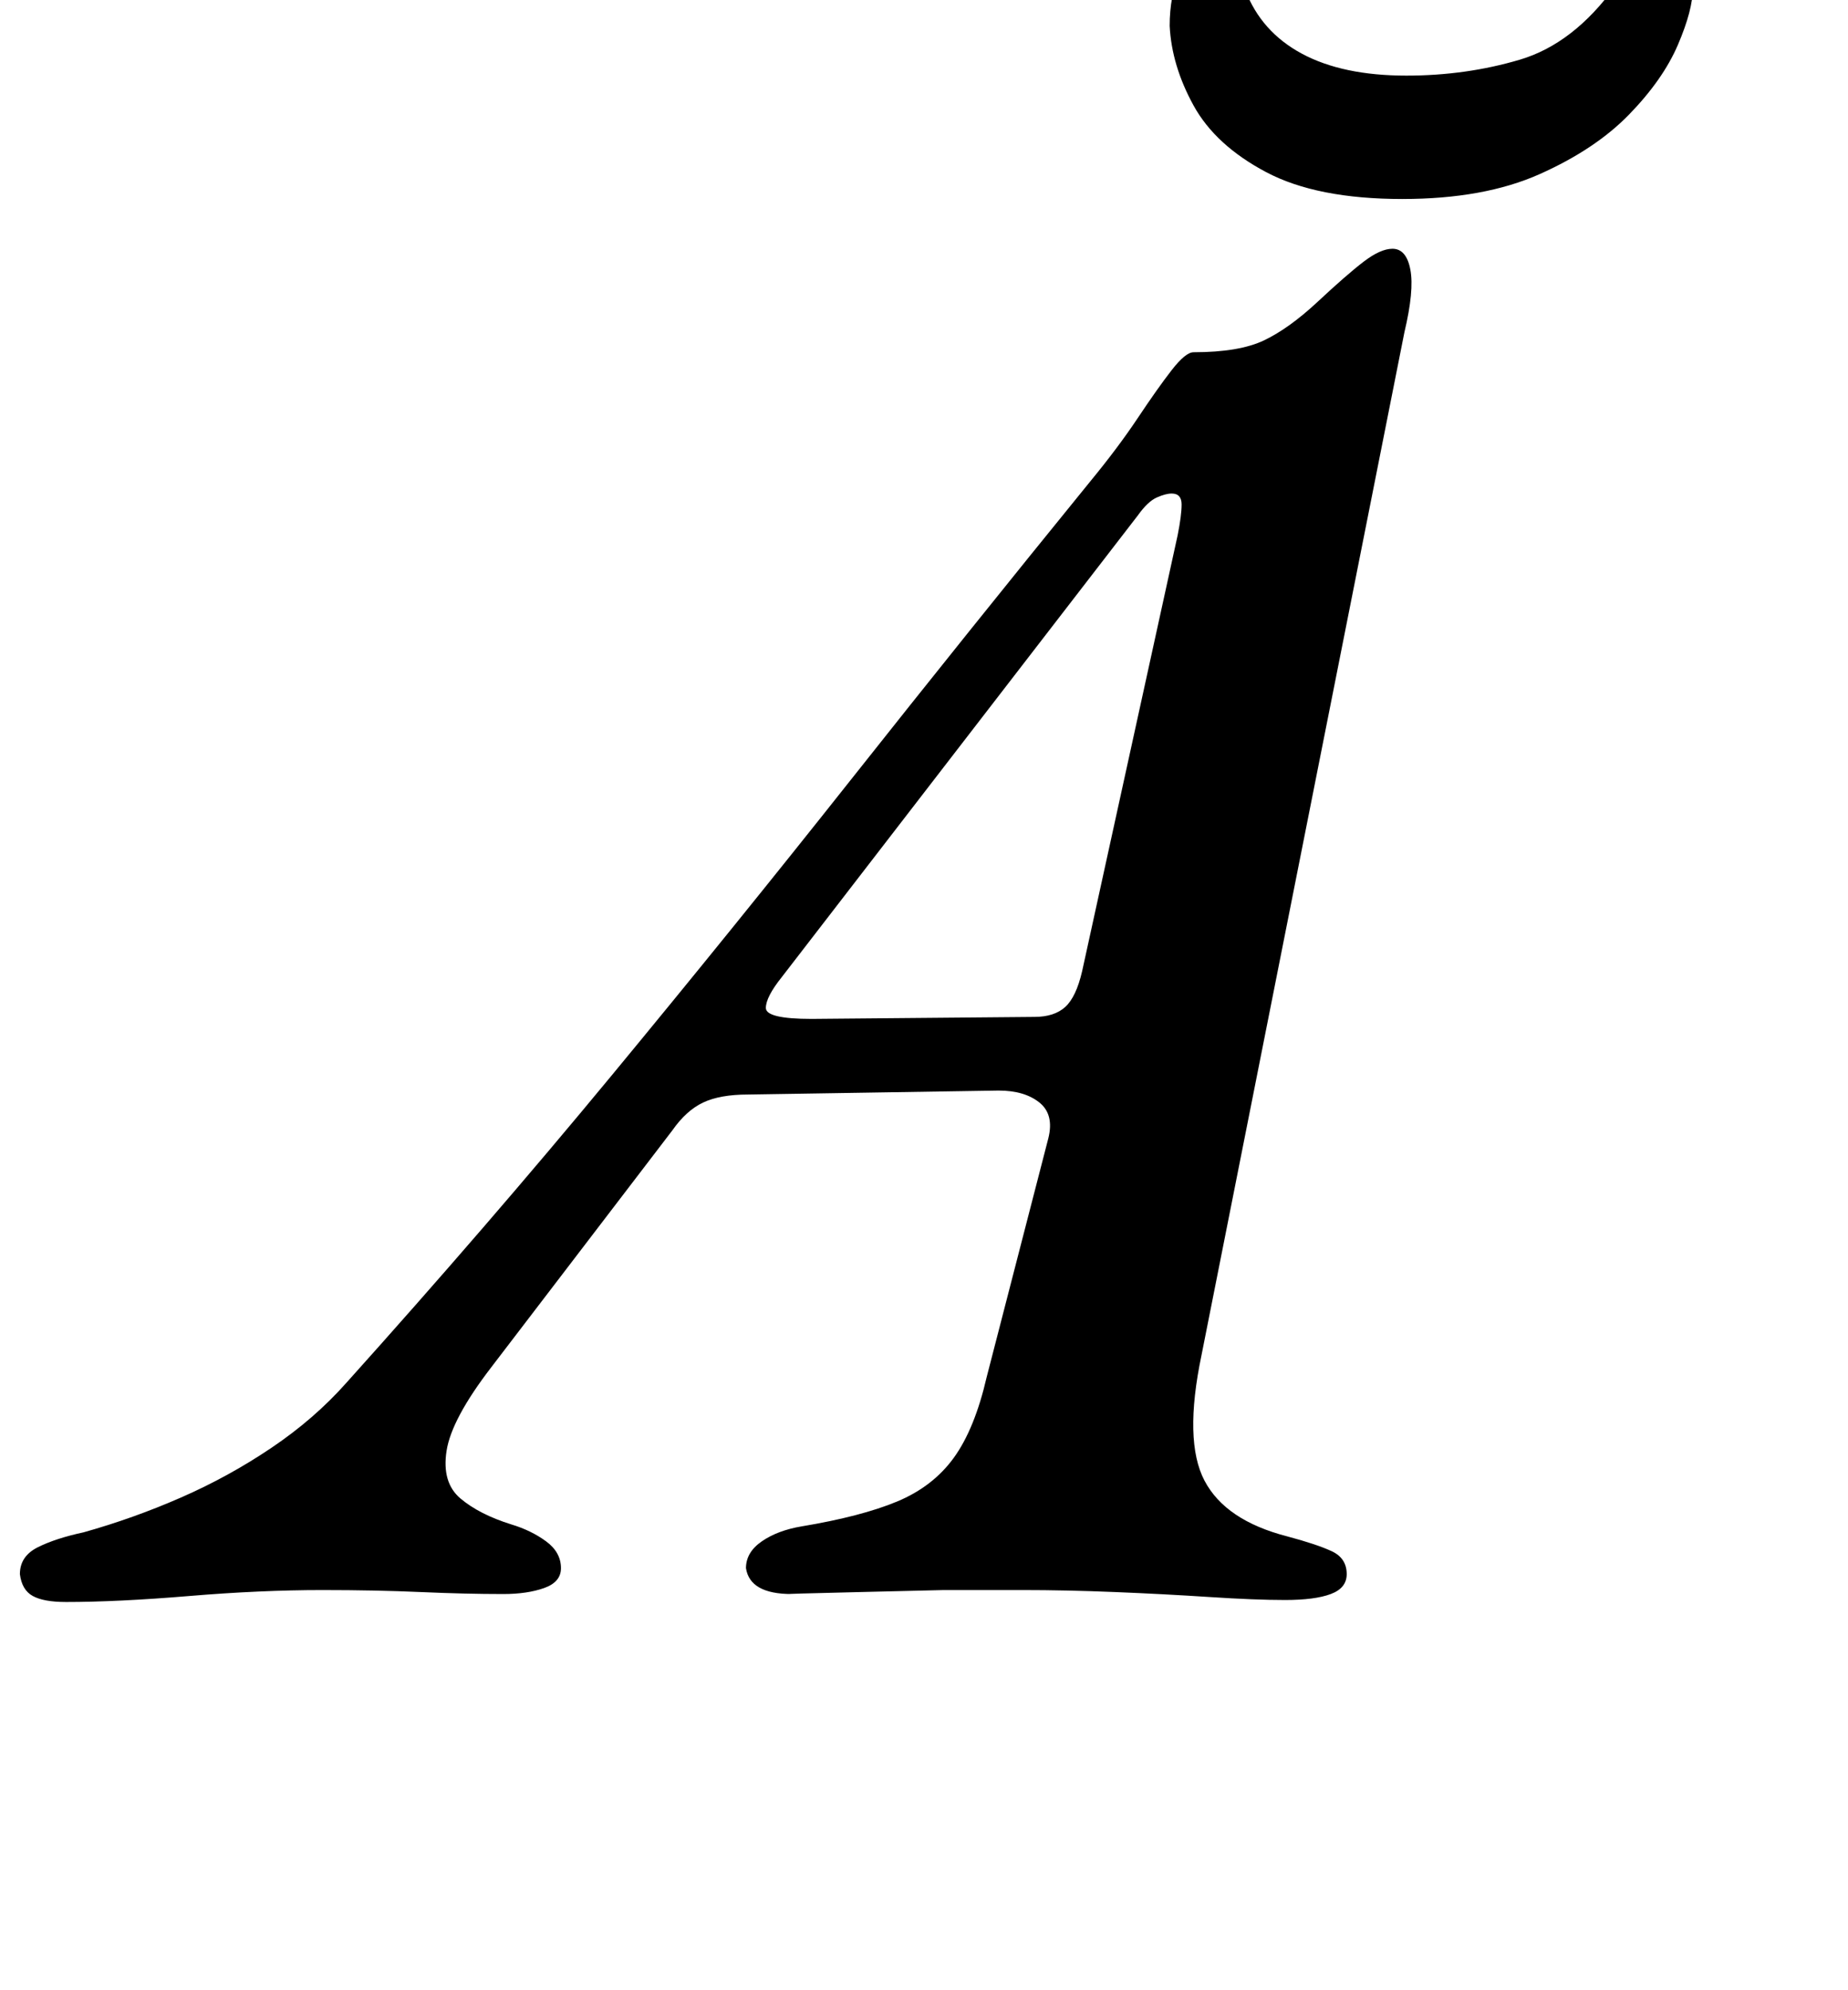 <?xml version="1.0" standalone="no"?>
<!DOCTYPE svg PUBLIC "-//W3C//DTD SVG 1.1//EN" "http://www.w3.org/Graphics/SVG/1.1/DTD/svg11.dtd" >
<svg xmlns="http://www.w3.org/2000/svg" xmlns:xlink="http://www.w3.org/1999/xlink" version="1.1" viewBox="-72 0 929 1000">
  <g transform="matrix(1 0 0 -1 0 800)">
   <path fill="currentColor"
d="M-39 -5q-11 0 -16.5 3t-6.5 11q0 9 9 13.5t23 7.5q25 7 49 17.5t45.5 25t37.5 32.5q71 79 133 154t121 149.5t120 149.5q14 17 24 32t17 24t11 9q23 0 35.5 6t26.5 19q15 14 23.5 20.5t14.5 6.5q7 0 9 -10.5t-3 -31.5l-102 -514q-9 -43 1.5 -63t41.5 -28q15 -4 22.5 -7.5
t7.5 -11.5q0 -7 -8 -10t-23 -3t-38 1.5t-47.5 2.5t-46.5 1h-39.5t-42 -1t-34.5 -1q-21 0 -23 13q0 8 8 13.5t20 7.5q30 5 48 12.5t28.5 22t16.5 40.5l31 120q3 12 -4.5 18t-20.5 6l-126 -2q-14 0 -22.5 -4t-15.5 -14l-91 -119q-20 -26 -22.5 -42t7 -24t25.5 -13
q10 -3 17.5 -8.5t7.5 -13.5q0 -7 -8.5 -10t-20.5 -3q-19 0 -41.5 1t-49.5 1q-31 0 -67 -3t-62 -3zM336 288l112 1q10 0 15.5 5t8.5 18l48 219q2 10 2 15.5t-5 5.5q-3 0 -7.5 -2t-9.5 -9l-179 -232q-8 -10 -8 -15.5t23 -5.5zM633 700q-43 0 -68.5 13.5t-36.5 33.5t-12 40
q0 15 5 27t17 12q8 0 10.5 -7t5.5 -14q8 -21 28.5 -32t52.5 -11q30 0 57 8t48 37q7 9 13 14t14 5q11 0 12 -20q0 -11 -7.5 -28.5t-24.5 -35t-45 -30t-69 -12.5zM561 845q-5 0 -11 5.5t-6 10.5q0 4 9 18t22.5 30.5t27 29t21.5 12.5q18 0 37.5 -1t36.5 -3q17 -1 35.5 -2
t35.5 -1q11 0 20.5 6t16.5 13q8 7 12.5 13.5t7.5 6.5q7 0 14 -5t7 -12q0 -3 -4.5 -9t-11.5 -13q-11 -13 -23 -29l-21 -28q-6 -8 -16 -11t-14 -3q-7 0 -25.5 1t-42 3t-44.5 3.5t-32 1.5q-7 0 -16.5 -4.5t-15.5 -10.5q-8 -7 -13 -14.5t-7 -7.5z" />
  </g>

</svg>
